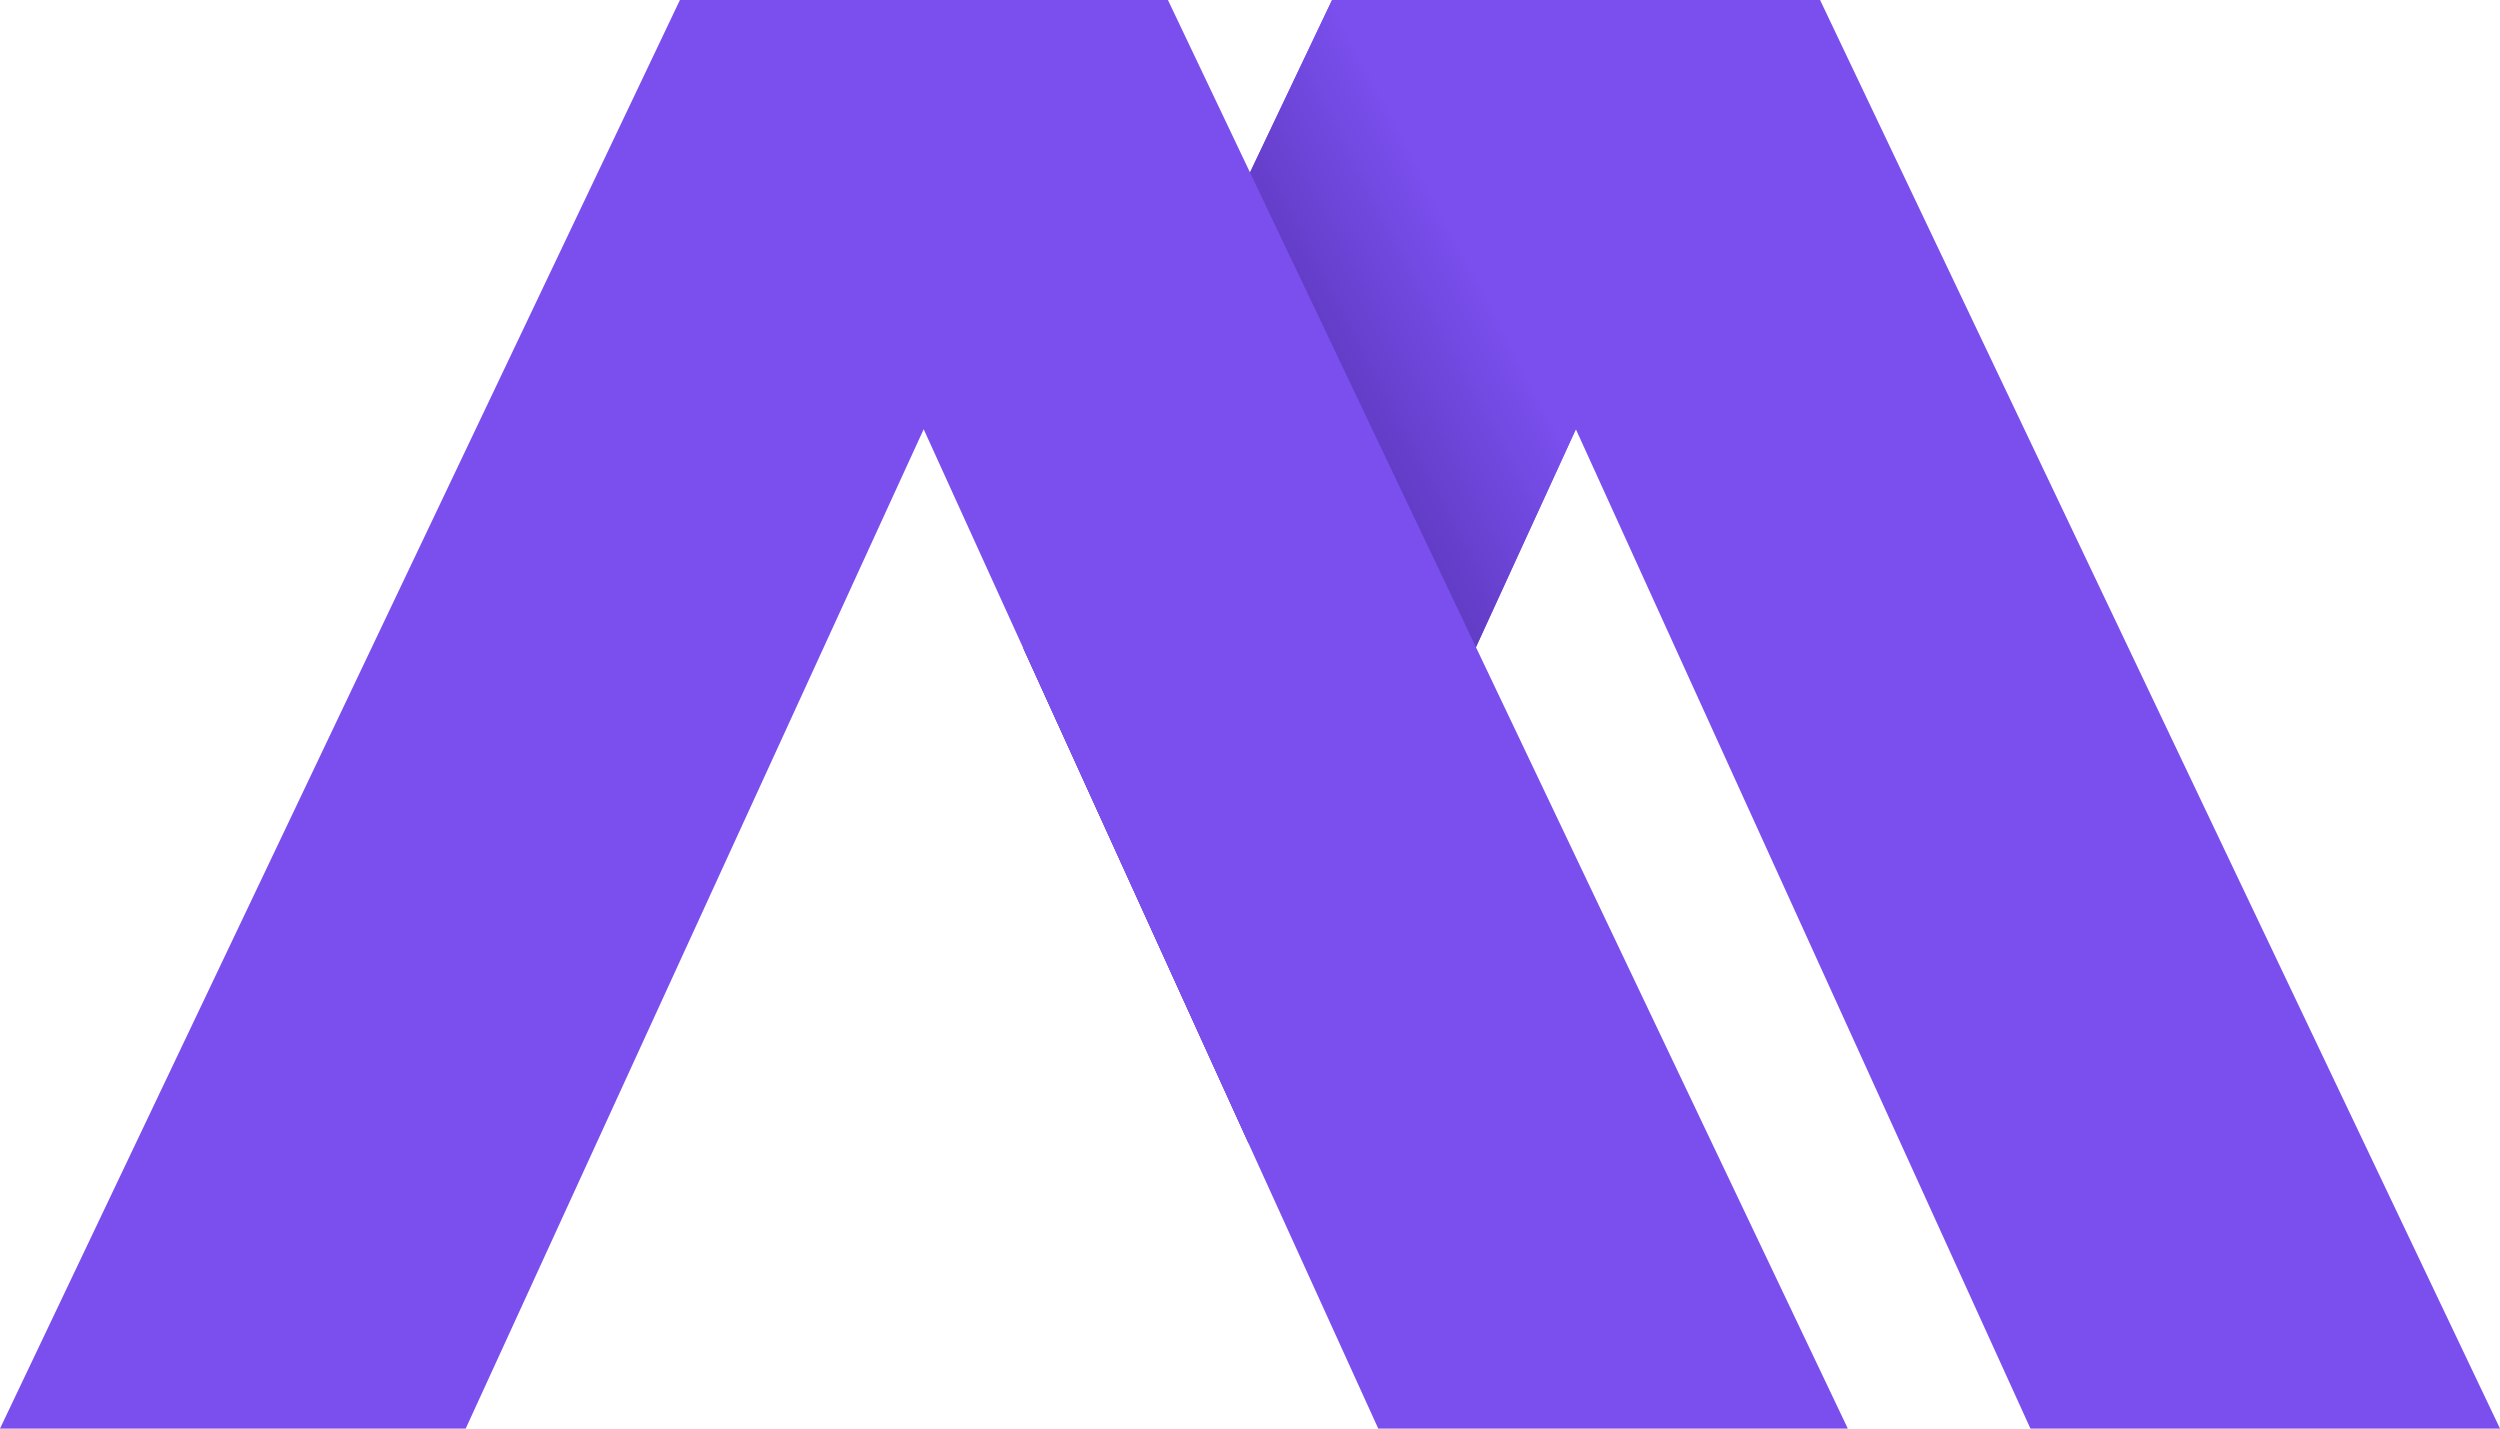 <svg width="70" height="40" viewBox="0 0 70 40" fill="none" xmlns="http://www.w3.org/2000/svg">
<g id="symbol">
<path id="Subtract" fill-rule="evenodd" clip-rule="evenodd" d="M50.962 0H37.298L28.658 18.155L34.962 32.01L44.124 12.018L56.852 40L70 40L50.962 0Z" fill="#7A4FEE"/>
<path id="Subtract_2" fill-rule="evenodd" clip-rule="evenodd" d="M44.13 0H37.298L28.658 18.155L34.962 32.01L44.124 12.018L44.13 12.033V0Z" fill="url(#paint0_linear_301_17)"/>
<path id="Vector" d="M19.038 2.98254e-06L32.702 2.38526e-06L51.739 40L38.591 40L25.863 12.018L13.04 40L0 40L19.038 2.98254e-06Z" fill="#7A4FEE"/>
</g>
<defs>
<linearGradient id="paint0_linear_301_17" x1="40.217" y1="5.435" x2="30.87" y2="10.326" gradientUnits="userSpaceOnUse">
<stop stop-color="#7A4FEE"/>
<stop offset="1" stop-color="#452796"/>
</linearGradient>
</defs>
</svg>
